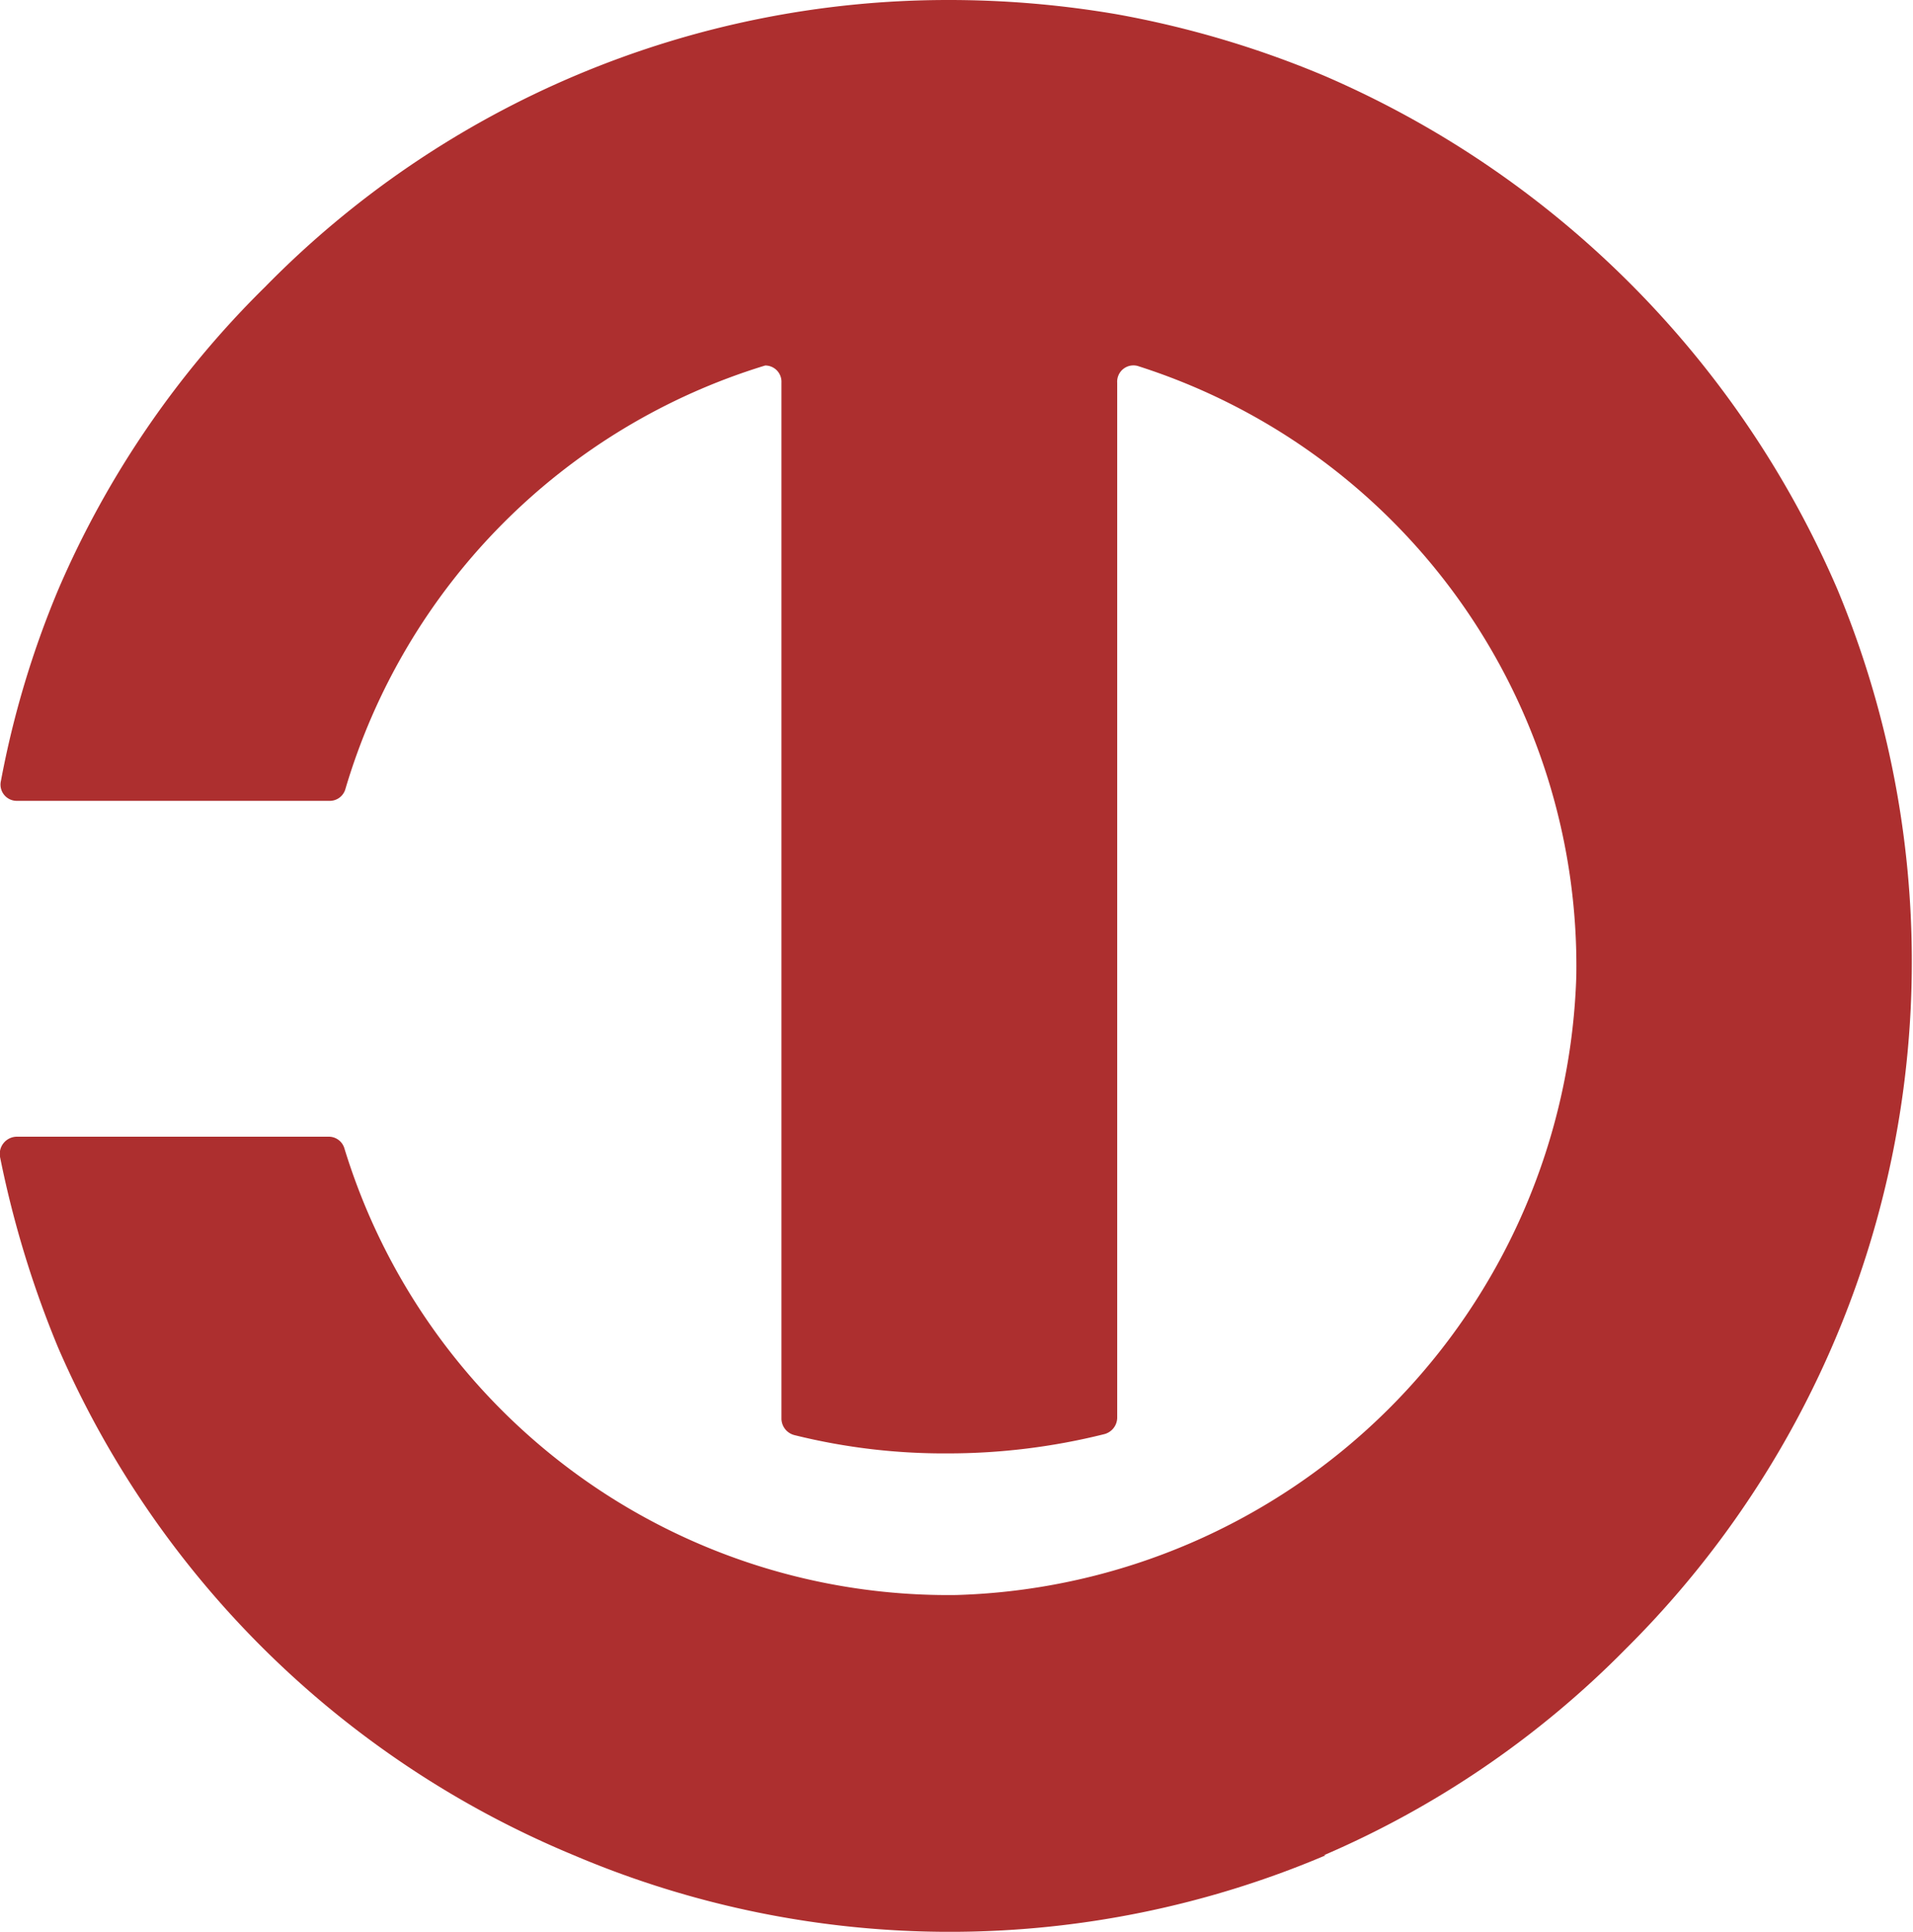 <svg xmlns="http://www.w3.org/2000/svg"  viewBox="0 0 20 20.19">
    <path fill="#ad2f2f" d="M13.84,19.39A9.94,9.94,0,0,0,17,17.23,10.12,10.12,0,0,0,19.21,6.16,10.26,10.26,0,0,0,13.84.79,10.3,10.3,0,0,0,11.68.15,10.4,10.4,0,0,0,9.91,0,10,10,0,0,0,2.77,3,9.94,9.94,0,0,0,.61,6.16a9.84,9.84,0,0,0-.6,2,.17.17,0,0,0,.17.21H3.44a.17.17,0,0,0,.17-.12A6.58,6.58,0,0,1,8,3.82.17.17,0,0,1,8.17,4V14.83a.18.18,0,0,0,.14.17,6.49,6.49,0,0,0,1.6.19,6.74,6.74,0,0,0,1.63-.2.18.18,0,0,0,.14-.17V4a.17.17,0,0,1,.23-.17,6.58,6.58,0,0,1,4.57,6.37A6.68,6.68,0,0,1,10,16.67,6.6,6.6,0,0,1,3.6,12a.17.17,0,0,0-.16-.12H.18a.18.18,0,0,0-.18.21,10.68,10.68,0,0,0,.61,2A10.08,10.08,0,0,0,6,19.39a10.05,10.05,0,0,0,7.86,0Z"/>
</svg>